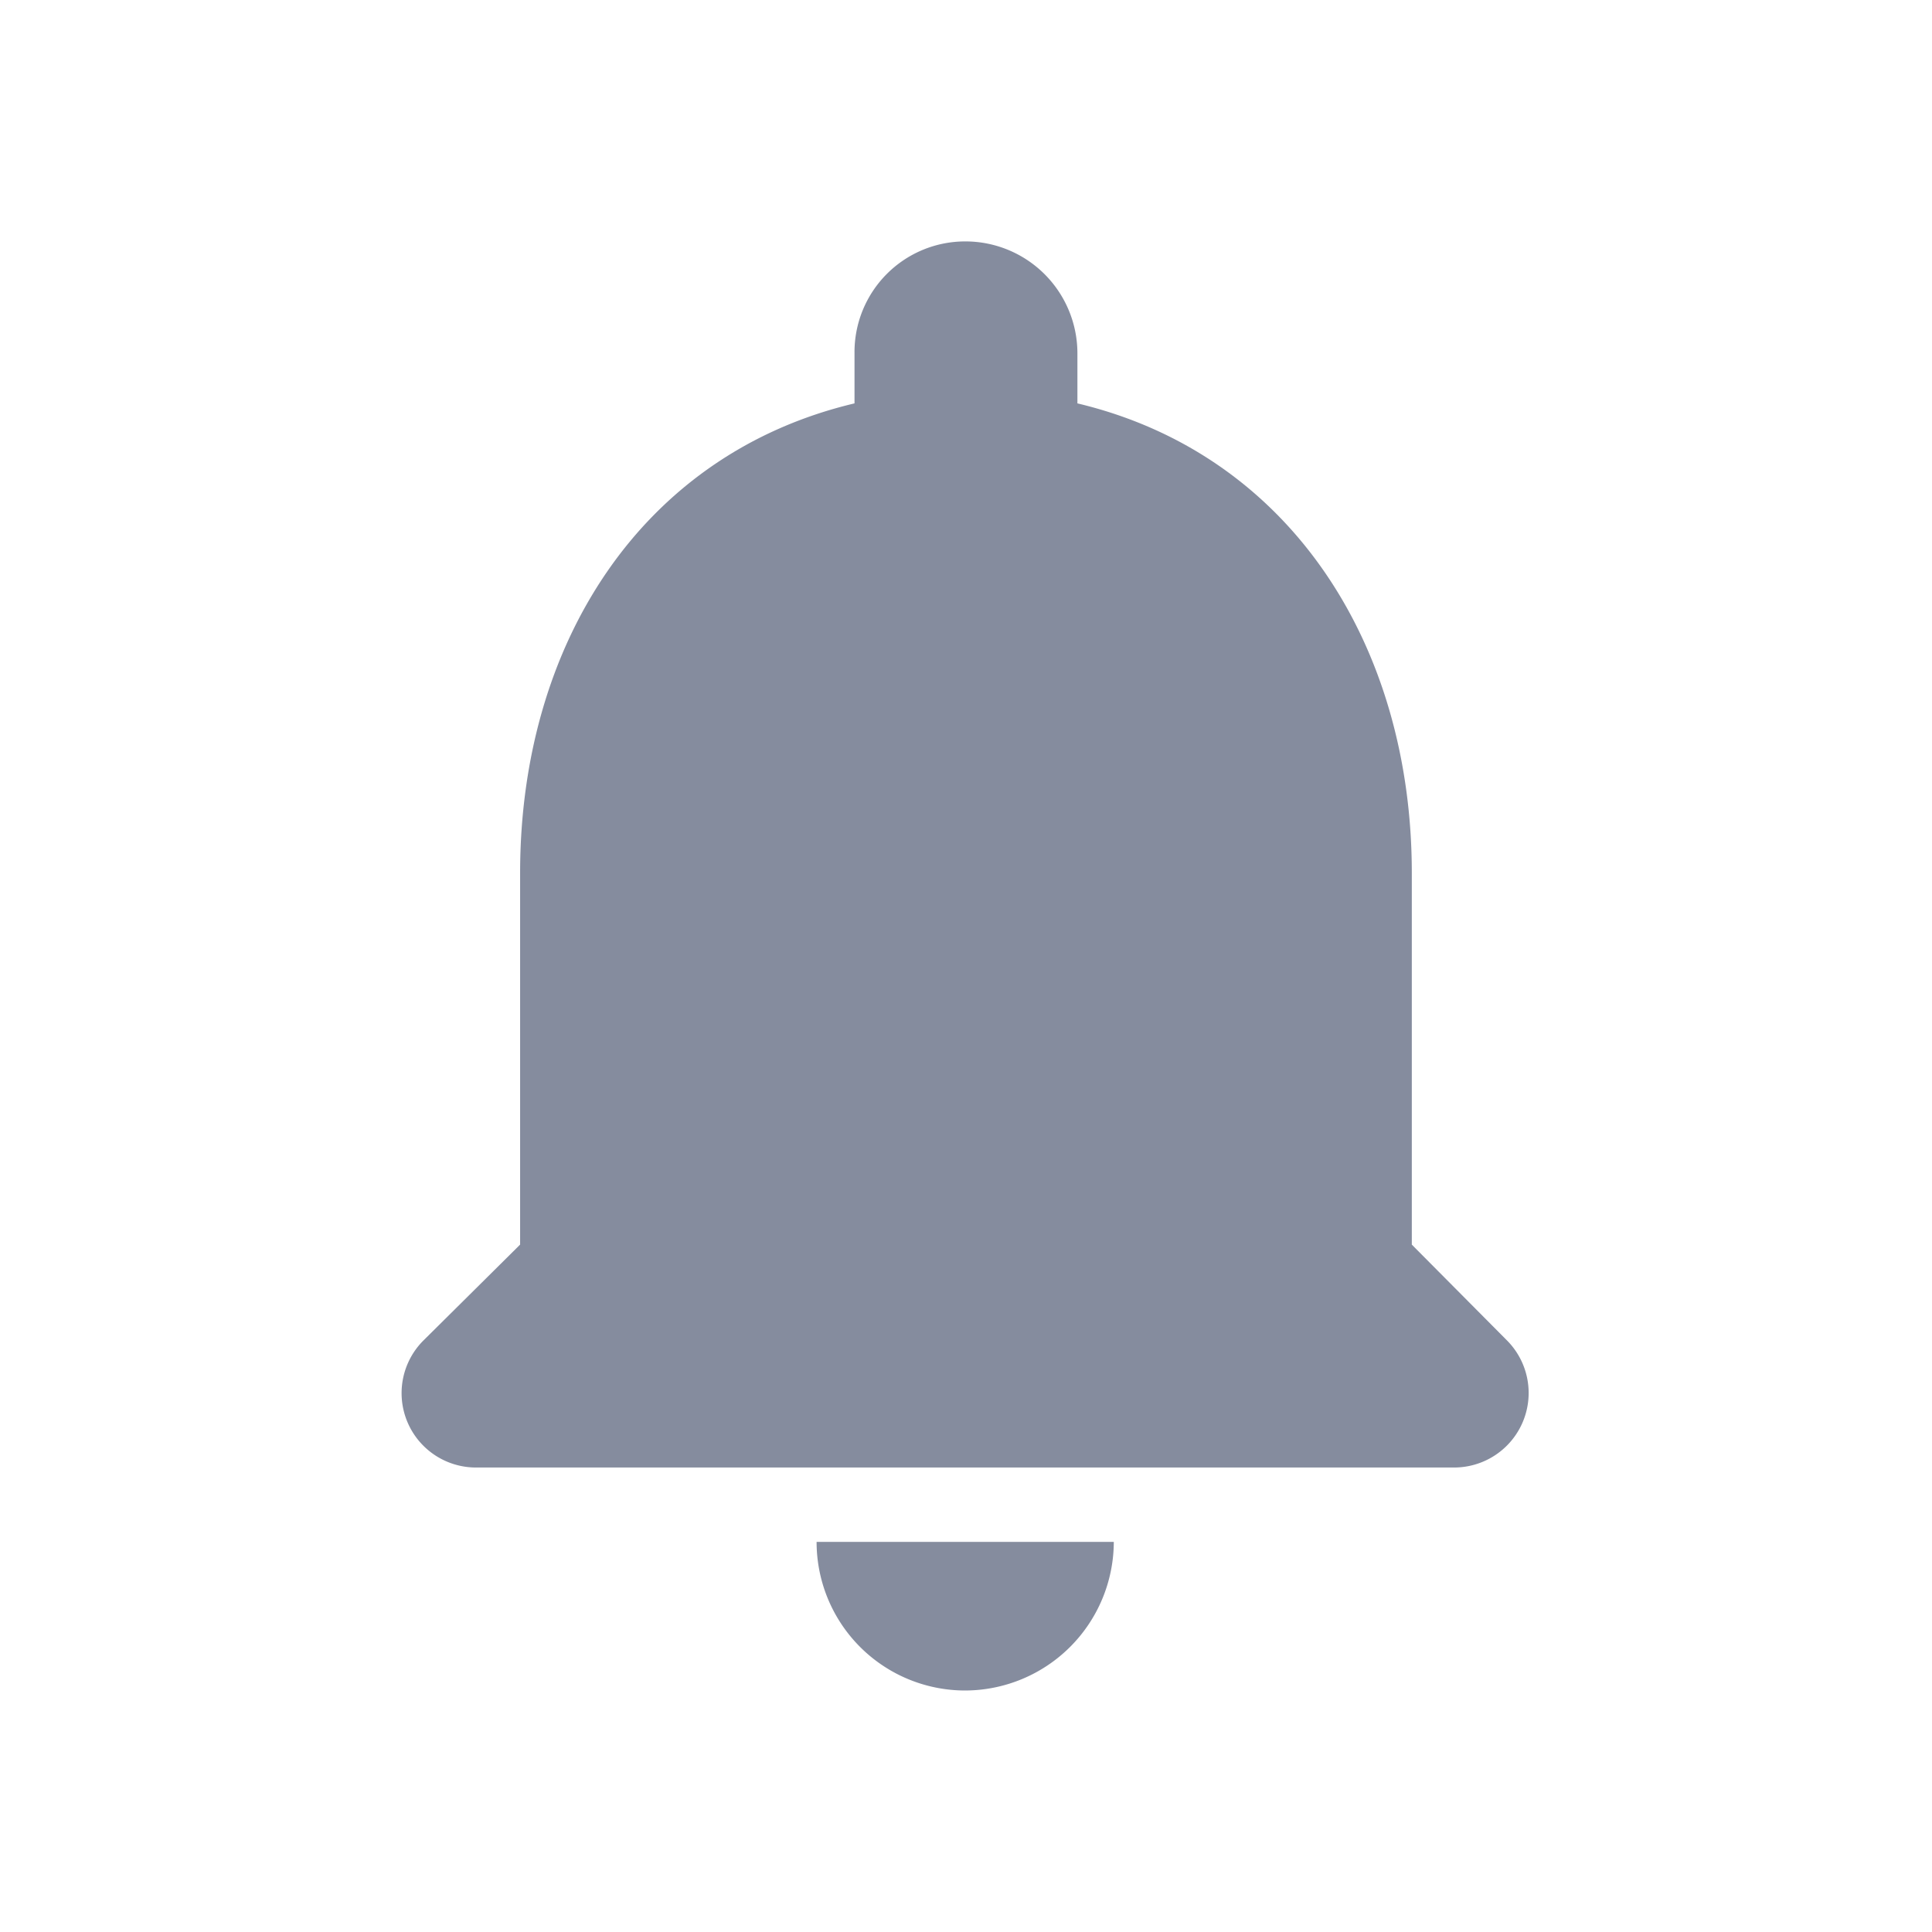 <svg xmlns="http://www.w3.org/2000/svg"  preserveAspectRatio="none" viewBox="0 0 24 24"><g transform="translate(-385 -283)"><path d="M-1377.661,1052.439h24v24h-24Z" transform="translate(1762.661 -769.439)" fill="none"/><path d="M-1360.123,1067.9v-4.616c0-2.834-1.514-5.206-4.154-5.834v-.627a1.391,1.391,0,0,0-1.394-1.385,1.375,1.375,0,0,0-1.375,1.385v.627c-2.649.628-4.154,2.991-4.154,5.834v4.616l-1.2,1.19a.924.924,0,0,0,.646,1.579h12.157a.926.926,0,0,0,.656-1.579Z" transform="translate(1762.661 -769.439)" fill="#858c9e"/><path d="M-1365.671,1073.439a1.851,1.851,0,0,0,1.846-1.846h-3.692A1.846,1.846,0,0,0-1365.671,1073.439Z" transform="translate(1762.661 -769.439)" fill="#858c9e"/></g></svg>